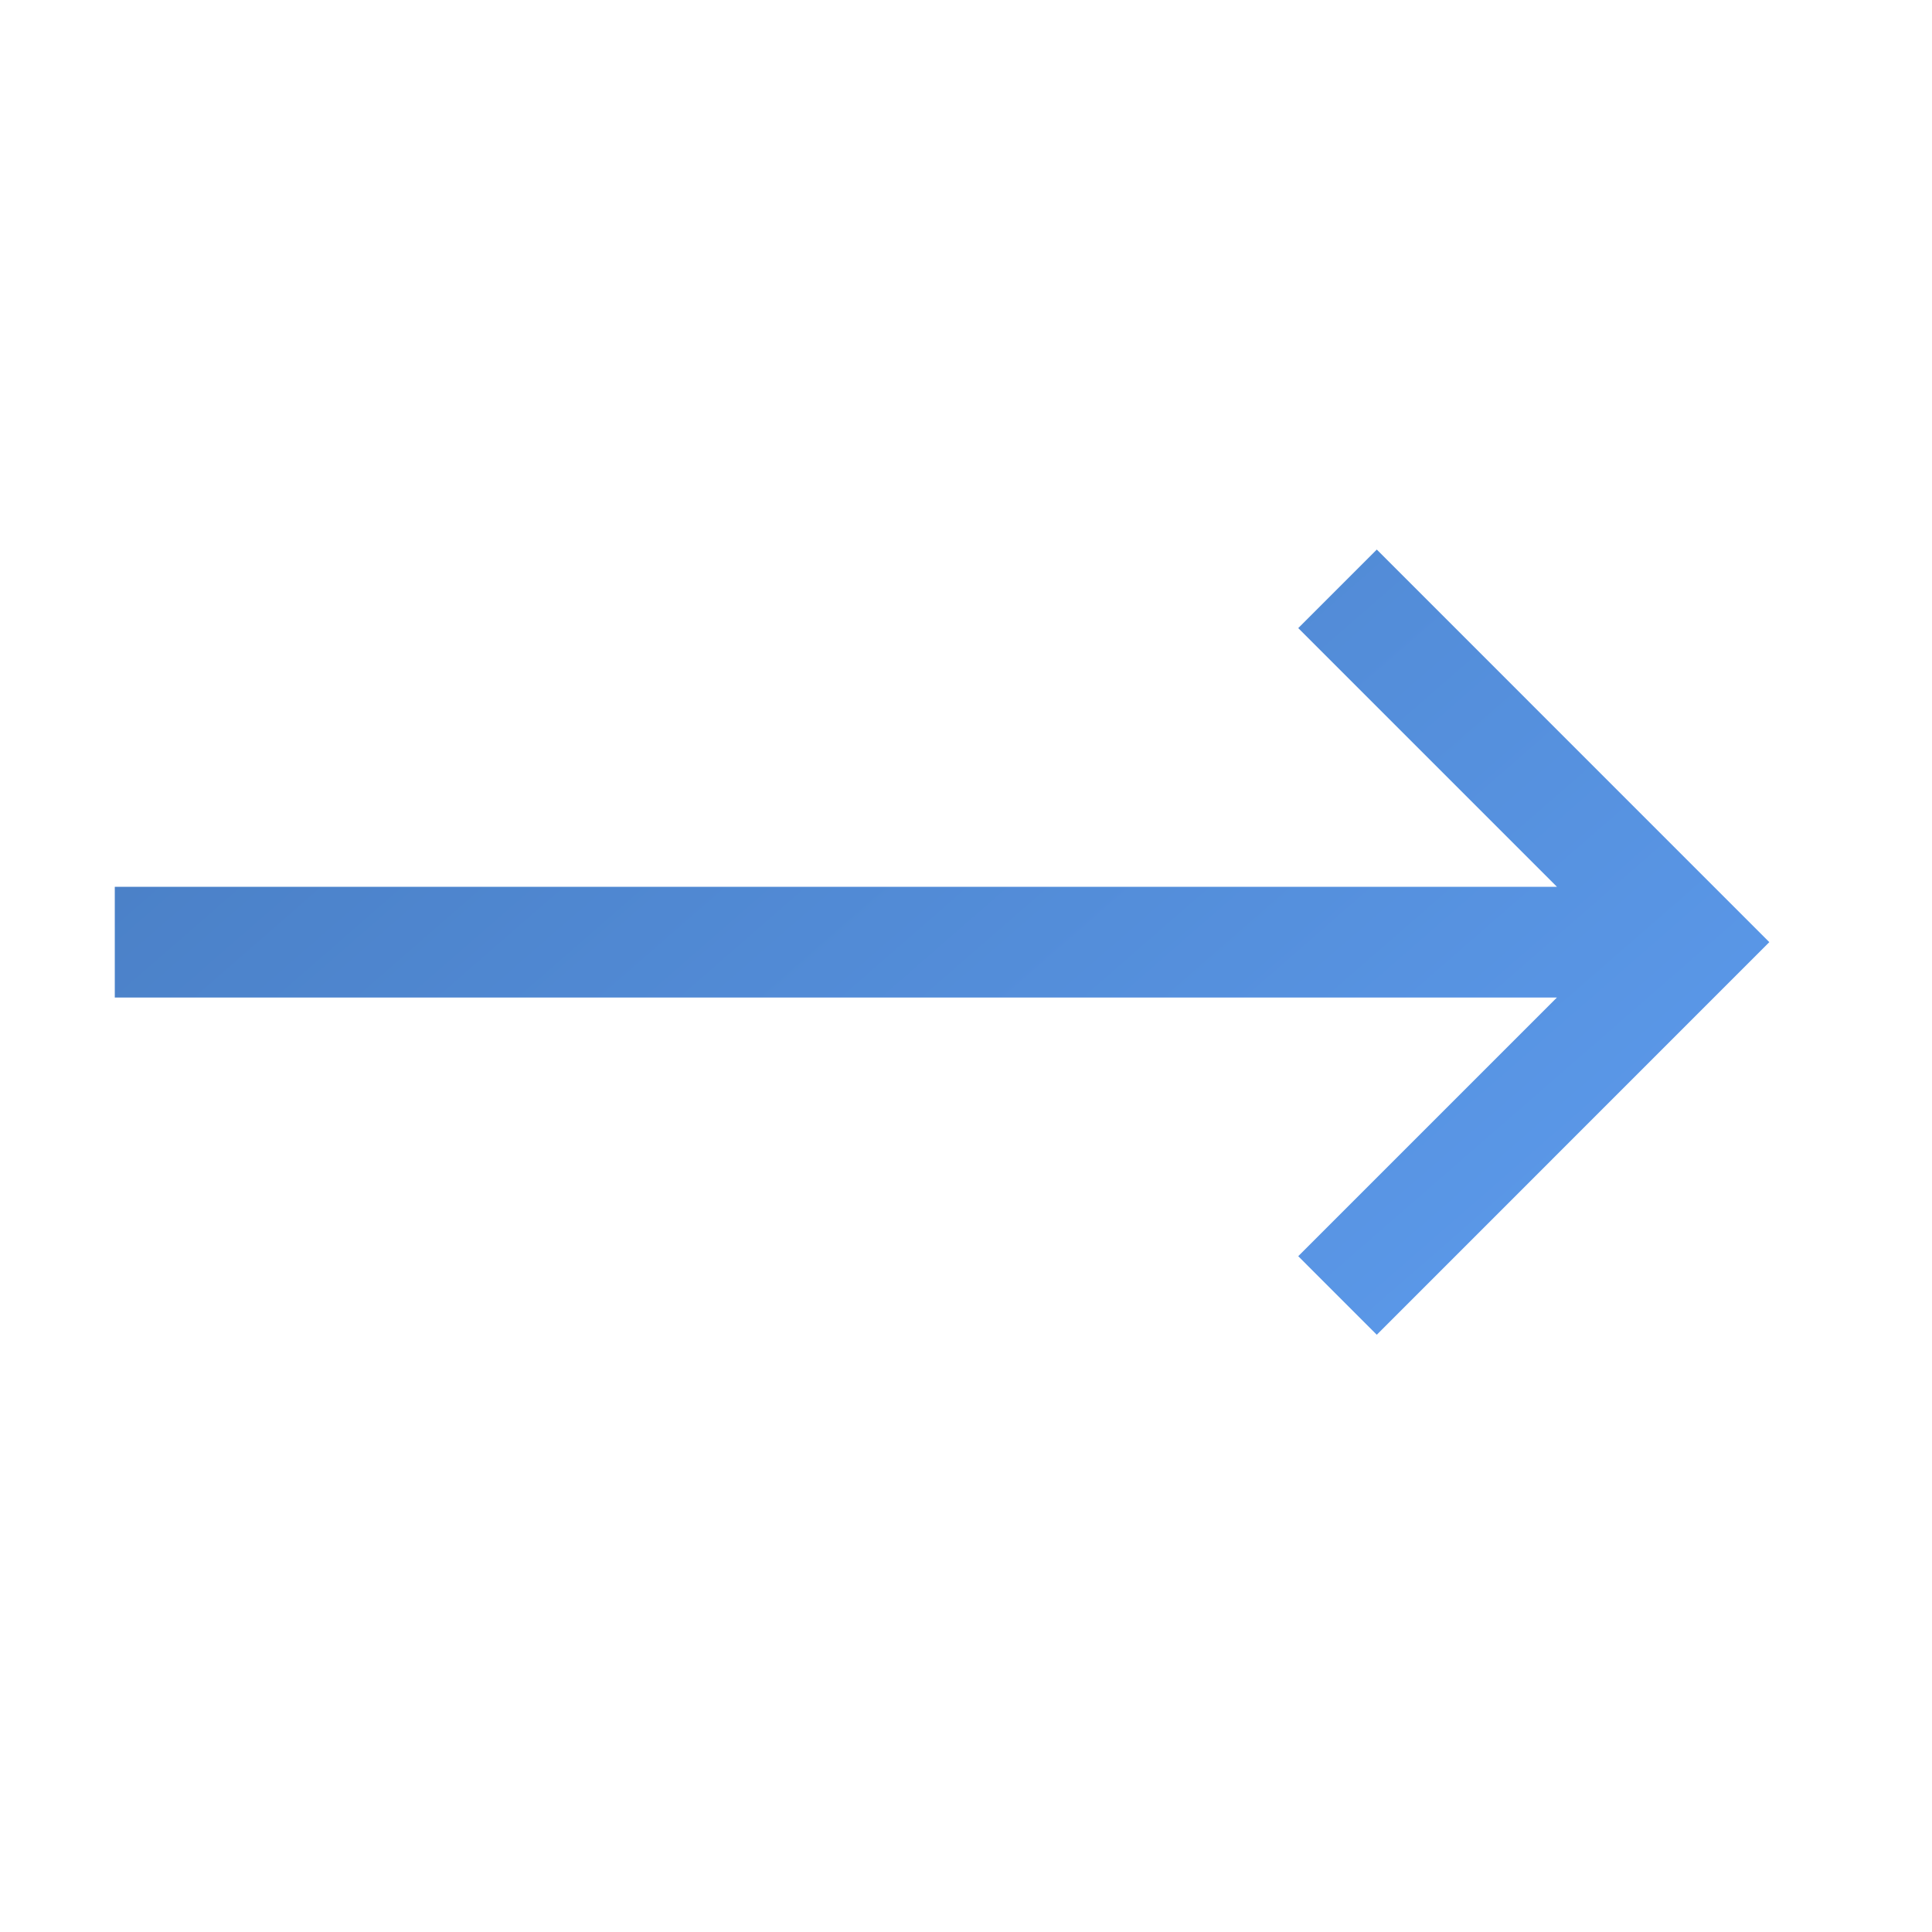 <svg width="29" height="29" viewBox="0 0 29 29" fill="none" xmlns="http://www.w3.org/2000/svg">
<g clip-path="url(#clip0)">
<path d="M1.723 13.311L23.37 13.311L19.487 9.428L20.666 8.249L26.558 14.142L20.666 20.035L19.487 18.856L23.37 14.973L1.723 14.973L1.723 13.311Z" fill="url(#paint0_linear)"/>
</g>
<defs>
<linearGradient id="paint0_linear" x1="20.142" y1="20.558" x2="8.637" y2="7.354" gradientUnits="userSpaceOnUse">
<stop stop-color="#5A97E7"/>
<stop offset="1" stop-color="#4B81C8"/>
</linearGradient>
<clipPath id="clip0">
<rect width="20" height="20" fill="white" transform="translate(14.142) rotate(45)"/>
</clipPath>
</defs>
</svg>
